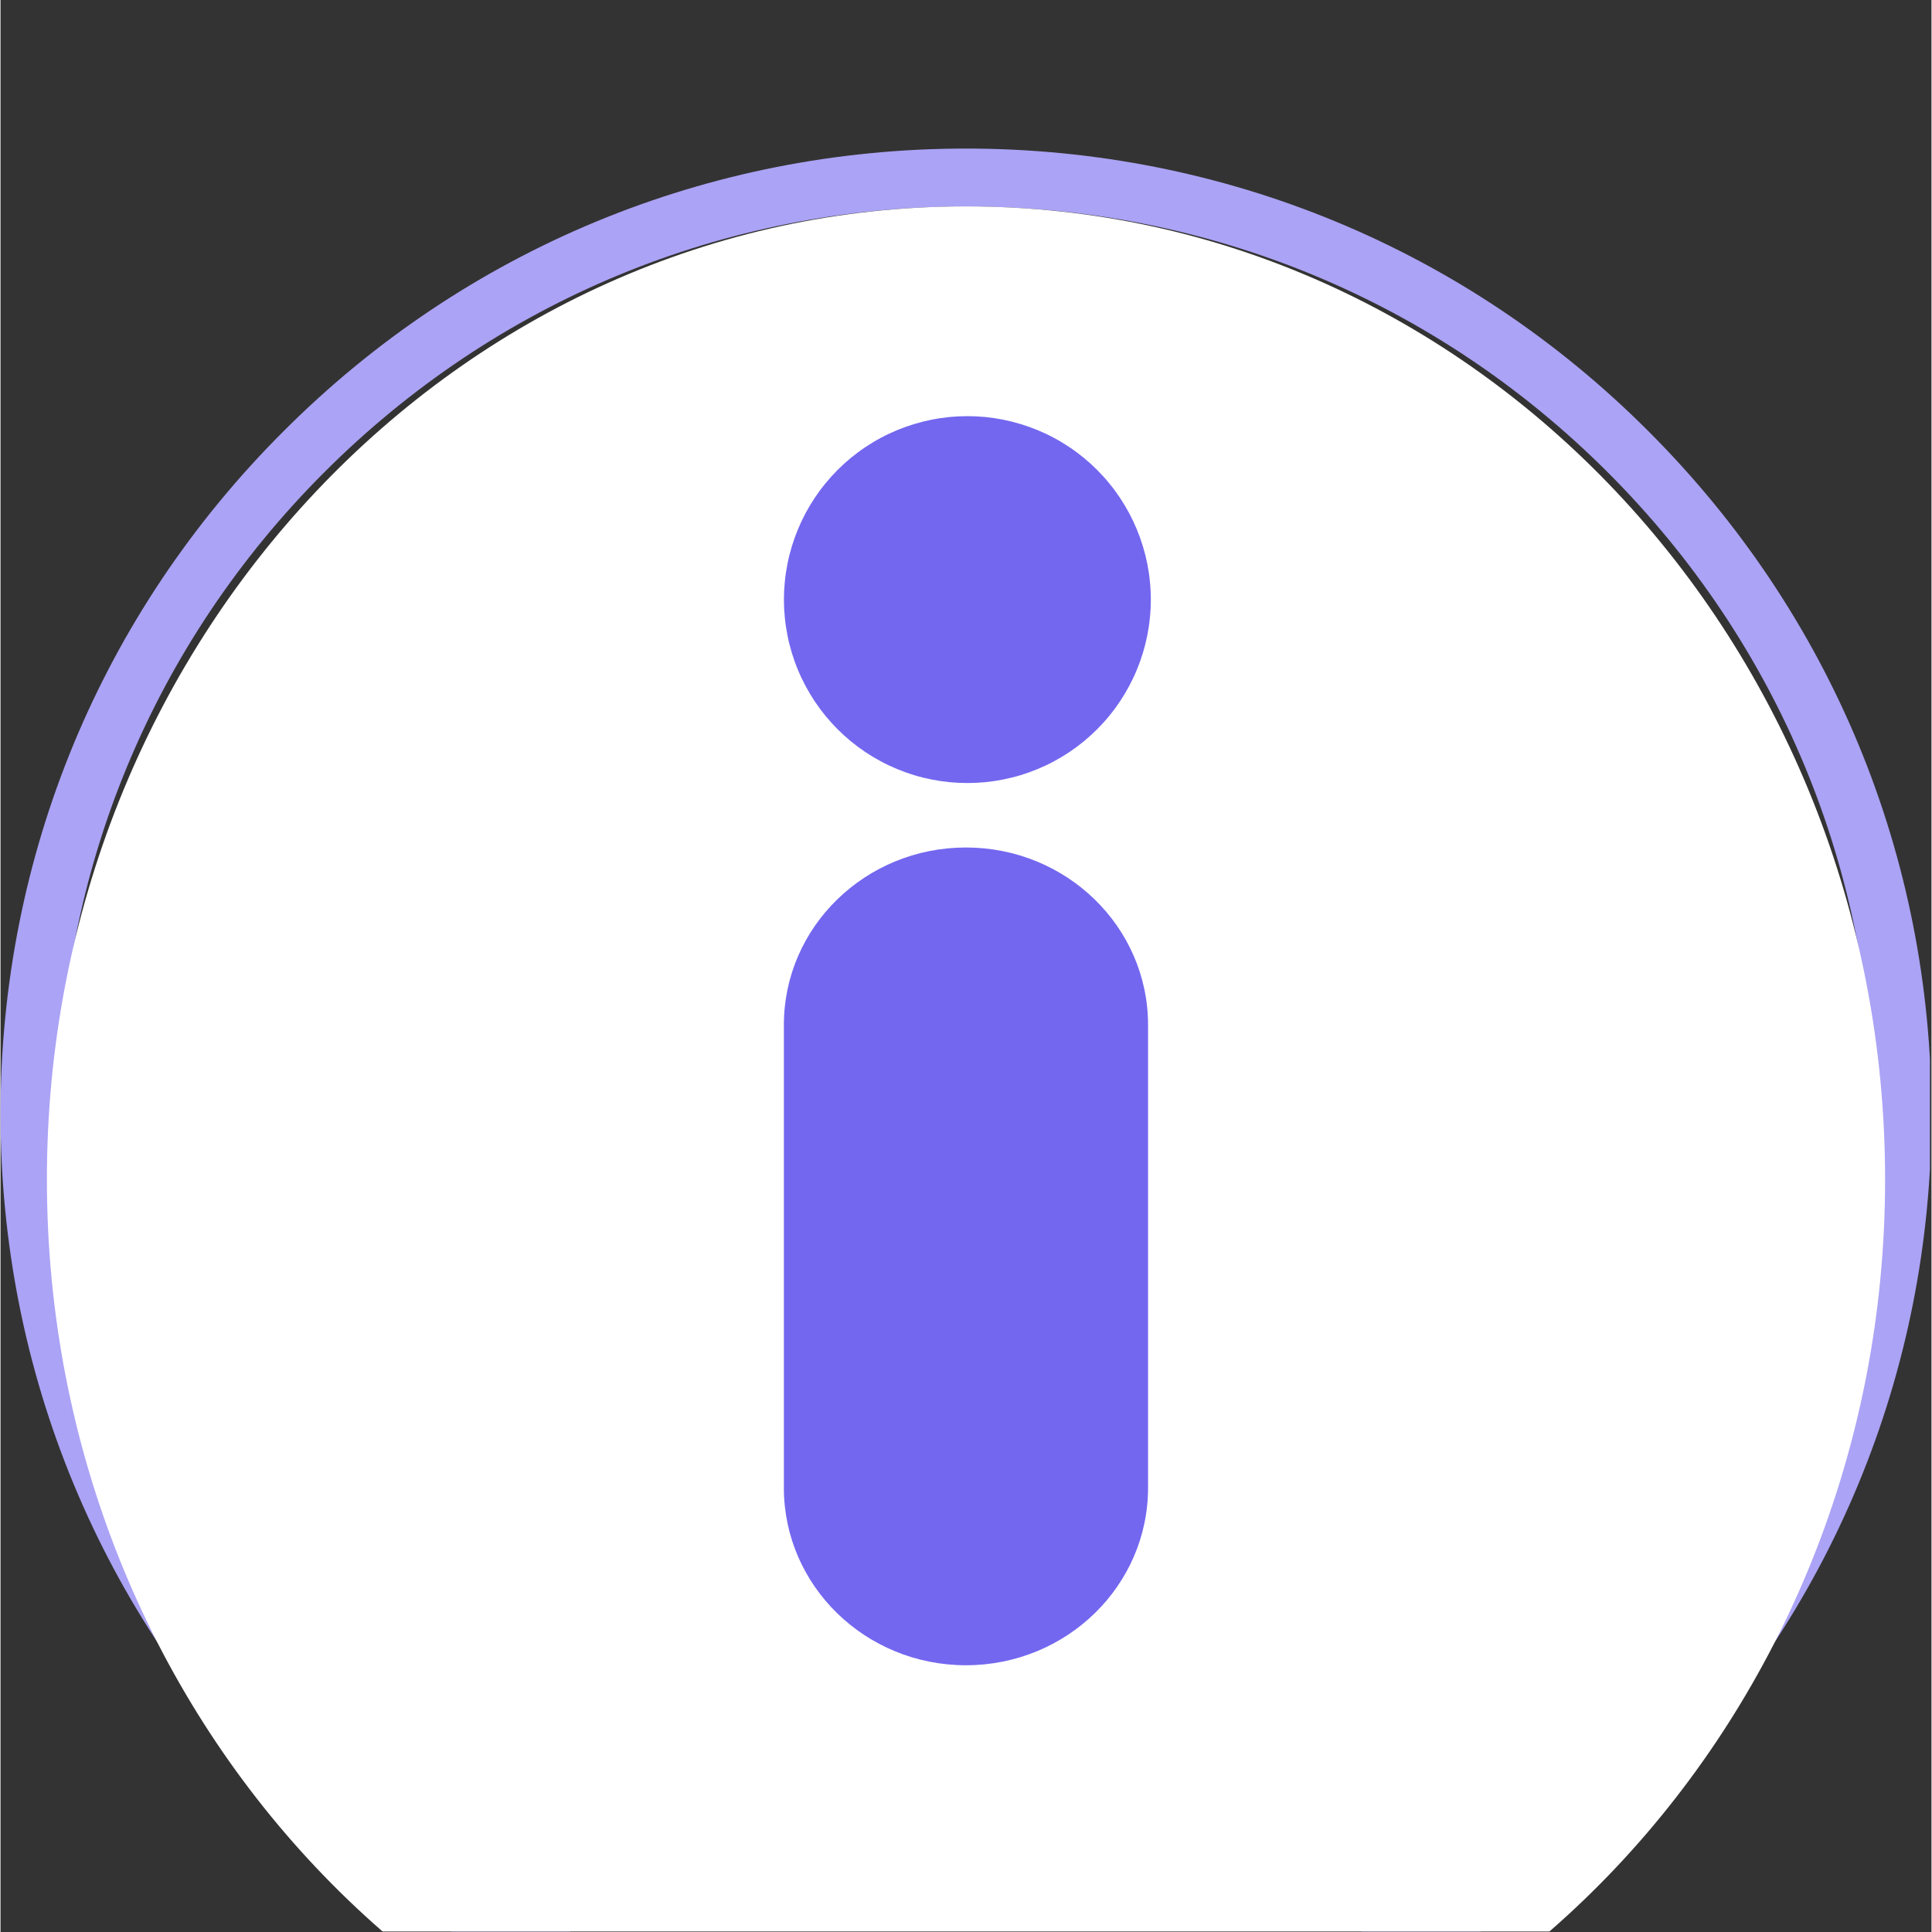 <svg xmlns="http://www.w3.org/2000/svg" xmlns:xlink="http://www.w3.org/1999/xlink" width="60" zoomAndPan="magnify" viewBox="0 0 224.88 225" height="60" preserveAspectRatio="xMidYMid meet" version="1.0"><rect x="0" y="0" width="224.88" height="225" fill="#333333" stroke="none"/><defs><clipPath id="6a7e3ada4a"><path d="M 0 17 L 224.762 17 L 224.762 224.938 L 0 224.938 Z M 0 17 " clip-rule="nonzero"/></clipPath><clipPath id="d0b013539b"><path d="M 112.441 242.18 C 82.422 242.18 54.152 230.496 32.941 209.238 C 11.684 188.027 0 159.762 0 129.742 C 0 99.723 11.684 71.453 32.941 50.242 C 54.152 28.984 82.422 17.301 112.441 17.301 C 142.461 17.301 170.727 28.984 191.938 50.242 C 213.195 71.5 224.879 99.723 224.879 129.742 C 224.879 159.762 213.195 188.027 191.938 209.238 C 170.727 230.496 142.461 242.18 112.441 242.18 Z M 112.441 24.043 C 84.219 24.043 57.656 35.051 37.703 55.004 C 17.75 74.957 6.742 101.52 6.742 129.742 C 6.742 157.965 17.75 184.523 37.703 204.477 C 57.656 224.43 84.219 235.441 112.441 235.441 C 140.664 235.441 167.223 224.43 187.176 204.477 C 207.129 184.523 218.141 157.965 218.141 129.742 C 218.141 101.52 207.129 74.957 187.176 55.004 C 167.223 35.051 140.664 24.043 112.441 24.043 Z M 112.441 24.043 " clip-rule="nonzero"/></clipPath><clipPath id="d2d632174d"><path d="M 5.402 24.035 L 219.816 24.035 L 219.816 224.938 L 5.402 224.938 Z M 5.402 24.035 " clip-rule="nonzero"/></clipPath><clipPath id="175d05b357"><path d="M 112.441 24.035 C 53.324 24.035 5.402 74.777 5.402 137.367 C 5.402 199.957 53.324 250.699 112.441 250.699 C 171.555 250.699 219.477 199.957 219.477 137.367 C 219.477 74.777 171.555 24.035 112.441 24.035 " clip-rule="nonzero"/></clipPath><clipPath id="922258c289"><path d="M 91.234 48.465 L 133.965 48.465 L 133.965 91.191 L 91.234 91.191 Z M 91.234 48.465 " clip-rule="nonzero"/></clipPath><clipPath id="2831db8cef"><path d="M 91.023 98.699 L 133.641 98.699 L 133.641 194 L 91.023 194 Z M 91.023 98.699 " clip-rule="nonzero"/></clipPath><clipPath id="b1940c88fa"><path d="M 133.641 173.273 C 133.641 184.684 124.145 193.934 112.434 193.934 C 100.727 193.934 91.23 184.684 91.23 173.273 L 91.23 119.359 C 91.23 107.949 100.727 98.699 112.434 98.699 C 124.145 98.699 133.641 107.949 133.641 119.359 L 133.641 173.273 " clip-rule="nonzero"/></clipPath></defs><g clip-path="url(#6a7e3ada4a)"><g clip-path="url(#d0b013539b)"><path fill="#aba3f5" d="M 0 17.301 L 224.699 17.301 L 224.699 242 L 0 242 Z M 0 17.301 " fill-opacity="1" fill-rule="nonzero"/></g></g><g clip-path="url(#d2d632174d)"><g clip-path="url(#175d05b357)"><path fill="#ffffff" d="M 5.402 24.035 L 219.816 24.035 L 219.816 251.441 L 5.402 251.441 Z M 5.402 24.035 " fill-opacity="1" fill-rule="nonzero"/></g></g><g clip-path="url(#922258c289)"><path fill="#7367f0" d="M 133.965 69.828 C 133.965 70.527 133.93 71.227 133.859 71.922 C 133.793 72.617 133.688 73.309 133.555 73.996 C 133.418 74.684 133.246 75.359 133.043 76.031 C 132.84 76.699 132.605 77.359 132.336 78.004 C 132.07 78.652 131.77 79.281 131.441 79.898 C 131.109 80.516 130.75 81.117 130.363 81.699 C 129.973 82.281 129.559 82.84 129.113 83.383 C 128.672 83.922 128.199 84.441 127.707 84.934 C 127.211 85.43 126.695 85.898 126.152 86.344 C 125.613 86.785 125.051 87.203 124.469 87.594 C 123.887 87.98 123.289 88.34 122.672 88.668 C 122.055 89 121.422 89.297 120.773 89.566 C 120.129 89.832 119.473 90.07 118.801 90.273 C 118.133 90.477 117.453 90.645 116.766 90.781 C 116.082 90.918 115.391 91.02 114.695 91.09 C 113.996 91.156 113.301 91.191 112.602 91.191 C 111.898 91.191 111.203 91.156 110.504 91.09 C 109.809 91.02 109.117 90.918 108.434 90.781 C 107.746 90.645 107.066 90.477 106.398 90.273 C 105.73 90.07 105.07 89.832 104.426 89.566 C 103.777 89.297 103.145 89 102.527 88.668 C 101.91 88.34 101.312 87.98 100.73 87.594 C 100.148 87.203 99.586 86.785 99.047 86.344 C 98.508 85.898 97.988 85.43 97.492 84.934 C 97 84.441 96.531 83.922 96.086 83.383 C 95.641 82.84 95.227 82.281 94.836 81.699 C 94.449 81.117 94.09 80.516 93.758 79.898 C 93.43 79.281 93.129 78.652 92.863 78.004 C 92.594 77.359 92.359 76.699 92.156 76.031 C 91.953 75.359 91.781 74.684 91.648 73.996 C 91.512 73.309 91.406 72.617 91.34 71.922 C 91.27 71.227 91.234 70.527 91.234 69.828 C 91.234 69.129 91.27 68.43 91.34 67.734 C 91.406 67.039 91.512 66.348 91.648 65.66 C 91.781 64.977 91.953 64.297 92.156 63.629 C 92.359 62.957 92.594 62.301 92.863 61.652 C 93.129 61.008 93.43 60.375 93.758 59.758 C 94.09 59.141 94.449 58.543 94.836 57.961 C 95.227 57.379 95.641 56.816 96.086 56.277 C 96.531 55.734 97 55.219 97.492 54.723 C 97.988 54.227 98.508 53.758 99.047 53.312 C 99.586 52.871 100.148 52.453 100.73 52.066 C 101.312 51.676 101.91 51.316 102.527 50.988 C 103.145 50.656 103.777 50.359 104.426 50.09 C 105.07 49.824 105.73 49.59 106.398 49.387 C 107.066 49.184 107.746 49.012 108.434 48.875 C 109.117 48.738 109.809 48.637 110.504 48.566 C 111.203 48.5 111.898 48.465 112.602 48.465 C 113.301 48.465 113.996 48.5 114.695 48.566 C 115.391 48.637 116.082 48.738 116.766 48.875 C 117.453 49.012 118.133 49.184 118.801 49.387 C 119.473 49.59 120.129 49.824 120.773 50.09 C 121.422 50.359 122.055 50.656 122.672 50.988 C 123.289 51.316 123.887 51.676 124.469 52.066 C 125.051 52.453 125.613 52.871 126.152 53.312 C 126.695 53.758 127.211 54.227 127.707 54.723 C 128.199 55.219 128.672 55.734 129.113 56.277 C 129.559 56.816 129.973 57.379 130.363 57.961 C 130.75 58.543 131.109 59.141 131.441 59.758 C 131.77 60.375 132.07 61.008 132.336 61.652 C 132.605 62.301 132.84 62.957 133.043 63.629 C 133.246 64.297 133.418 64.977 133.555 65.66 C 133.688 66.348 133.793 67.039 133.859 67.734 C 133.93 68.43 133.965 69.129 133.965 69.828 Z M 133.965 69.828 " fill-opacity="1" fill-rule="nonzero"/></g><g clip-path="url(#2831db8cef)"><g clip-path="url(#b1940c88fa)"><path fill="#7367f0" d="M 133.641 98.699 L 133.641 194.258 L 91.023 194.258 L 91.023 98.699 Z M 133.641 98.699 " fill-opacity="1" fill-rule="nonzero"/></g></g></svg>
